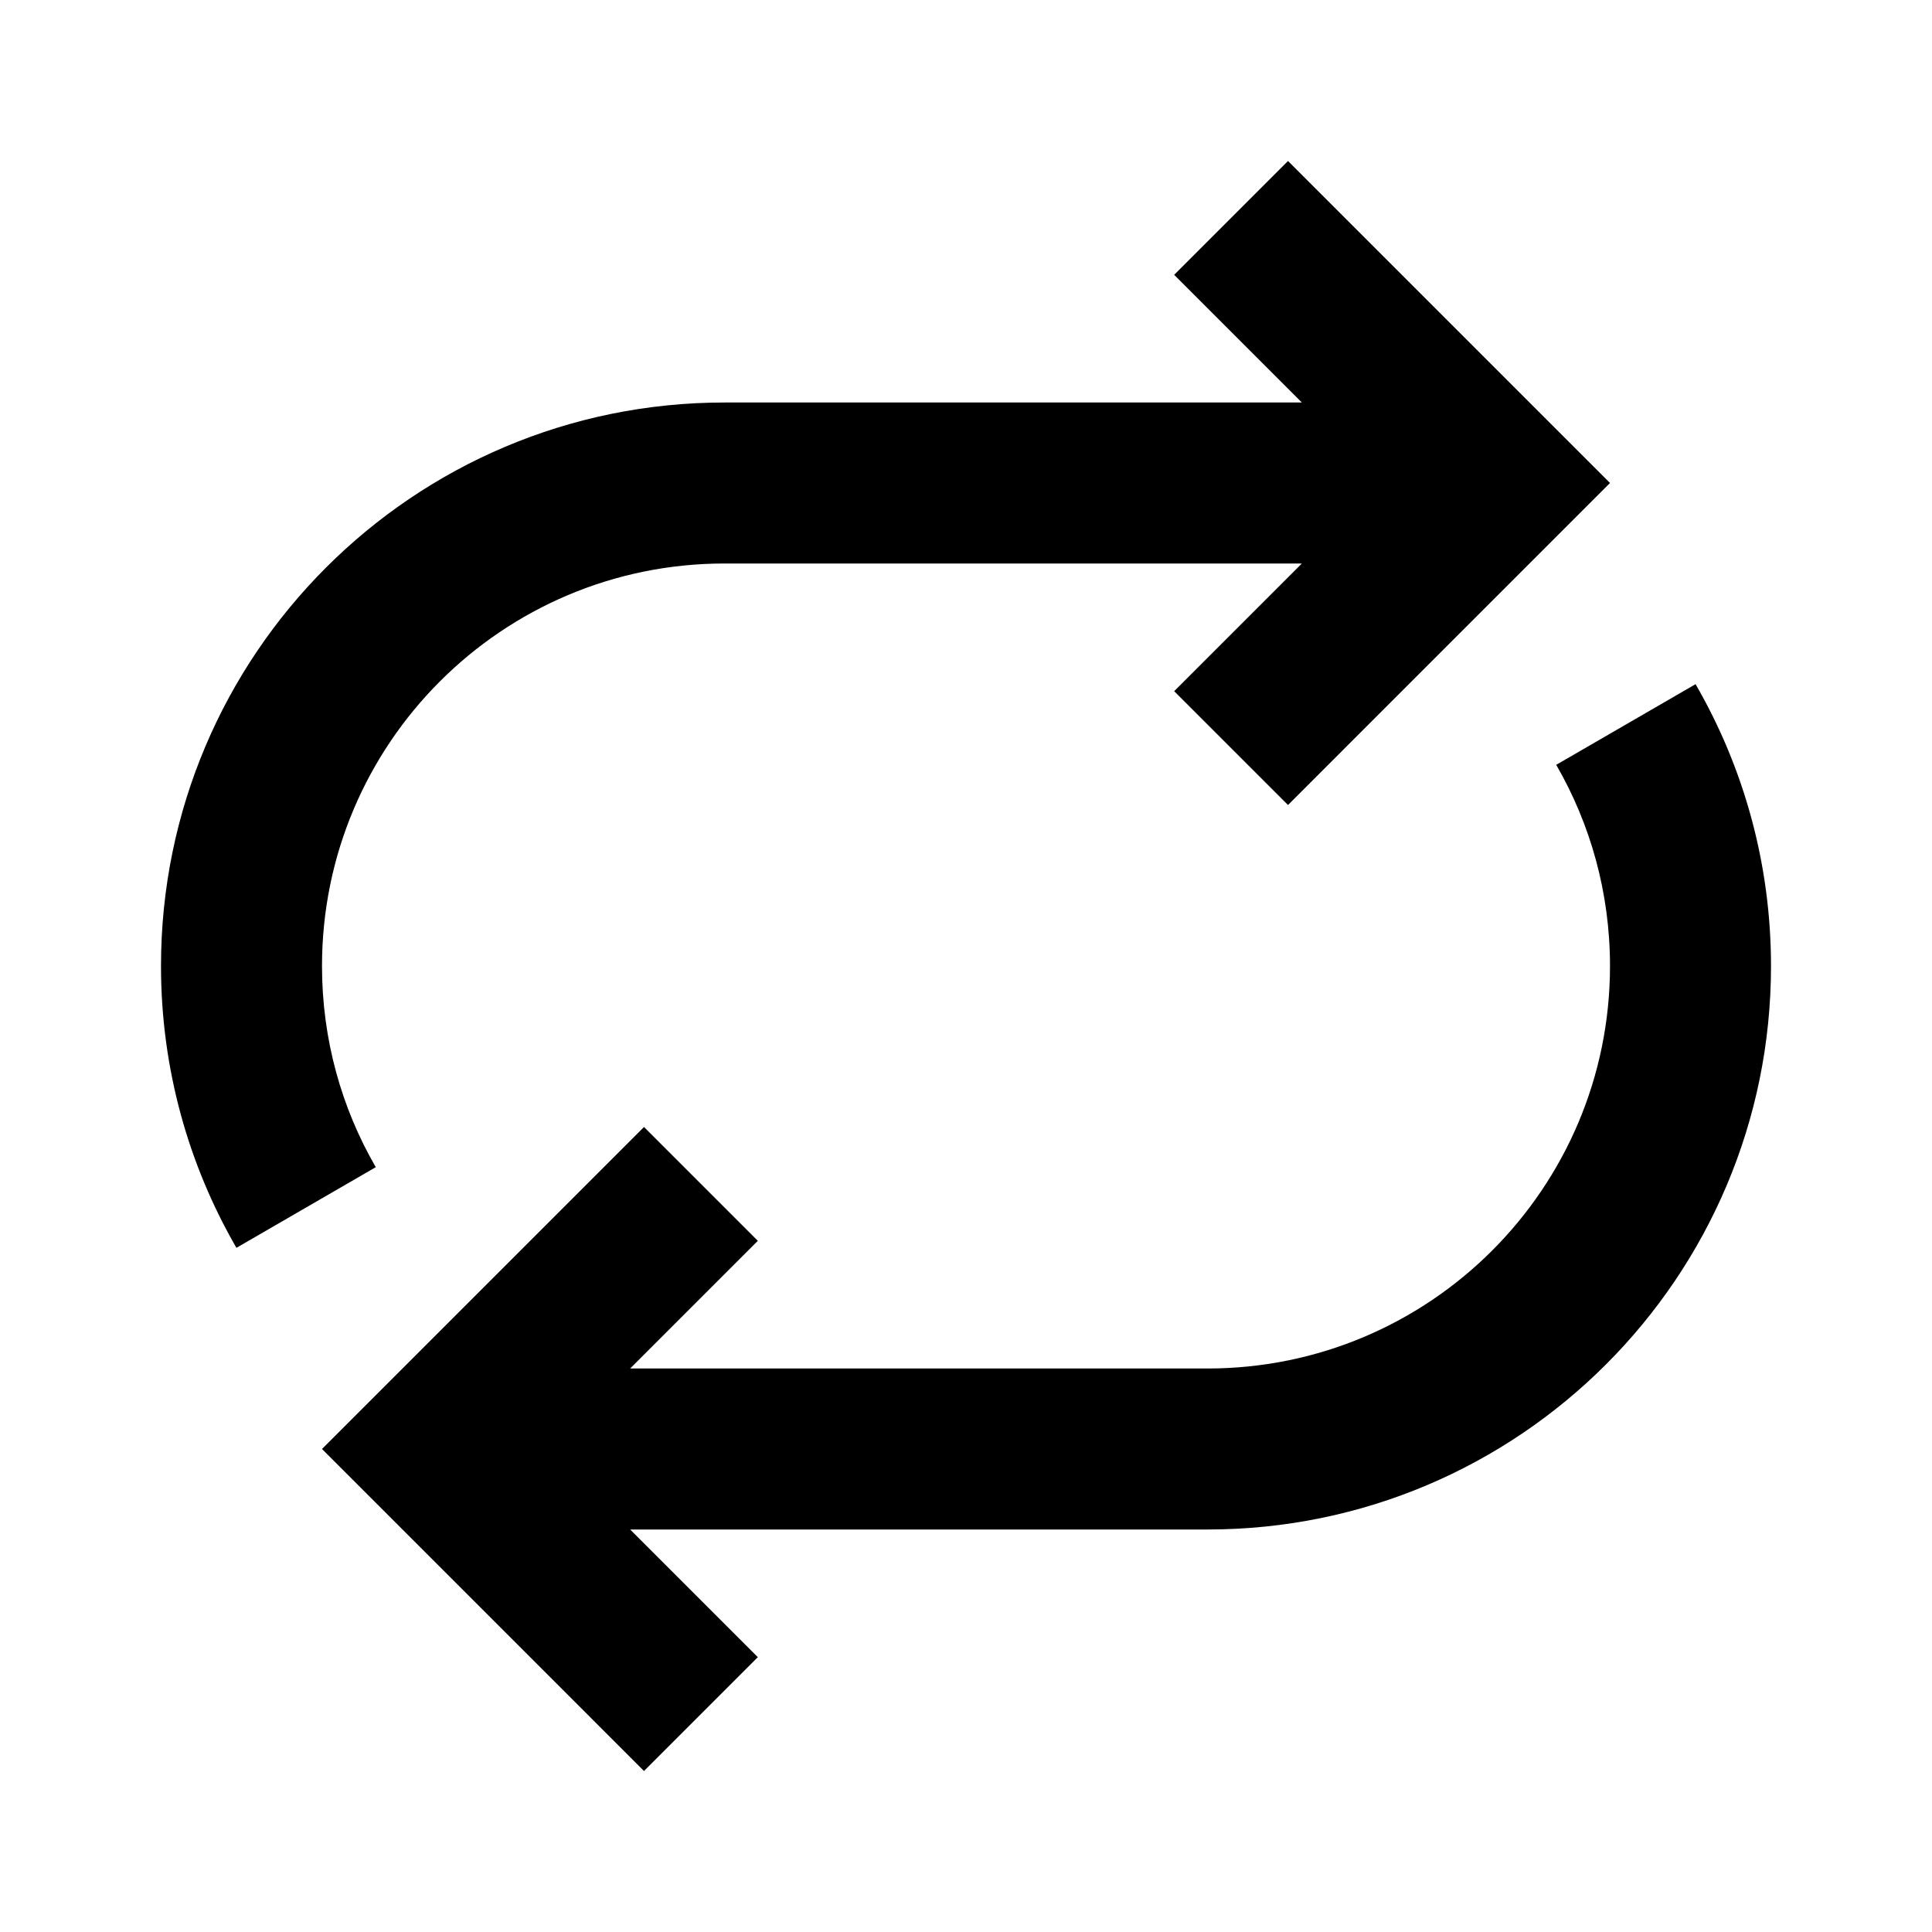 <svg width="24" height="24" viewBox="0 0 24 24" fill="none" xmlns="http://www.w3.org/2000/svg">
<path fill-rule="evenodd" clip-rule="evenodd" d="M16 2L20 6L16 10L14.586 8.586L16.172 7L9 7C6.239 7 4 9.239 4 12C4 12.912 4.243 13.765 4.668 14.499L2.937 15.501C2.341 14.47 2 13.273 2 12C2 8.134 5.134 5 9 5L16.172 5L14.586 3.414L16 2ZM20 12C20 11.088 19.756 10.235 19.332 9.501L21.063 8.499C21.659 9.53 22 10.727 22 12C22 15.866 18.866 19 15 19L7.828 19L9.414 20.586L8 22L4 18L8 14L9.414 15.414L7.828 17L15 17C17.761 17 20 14.761 20 12Z" fill="black"/>
</svg>
